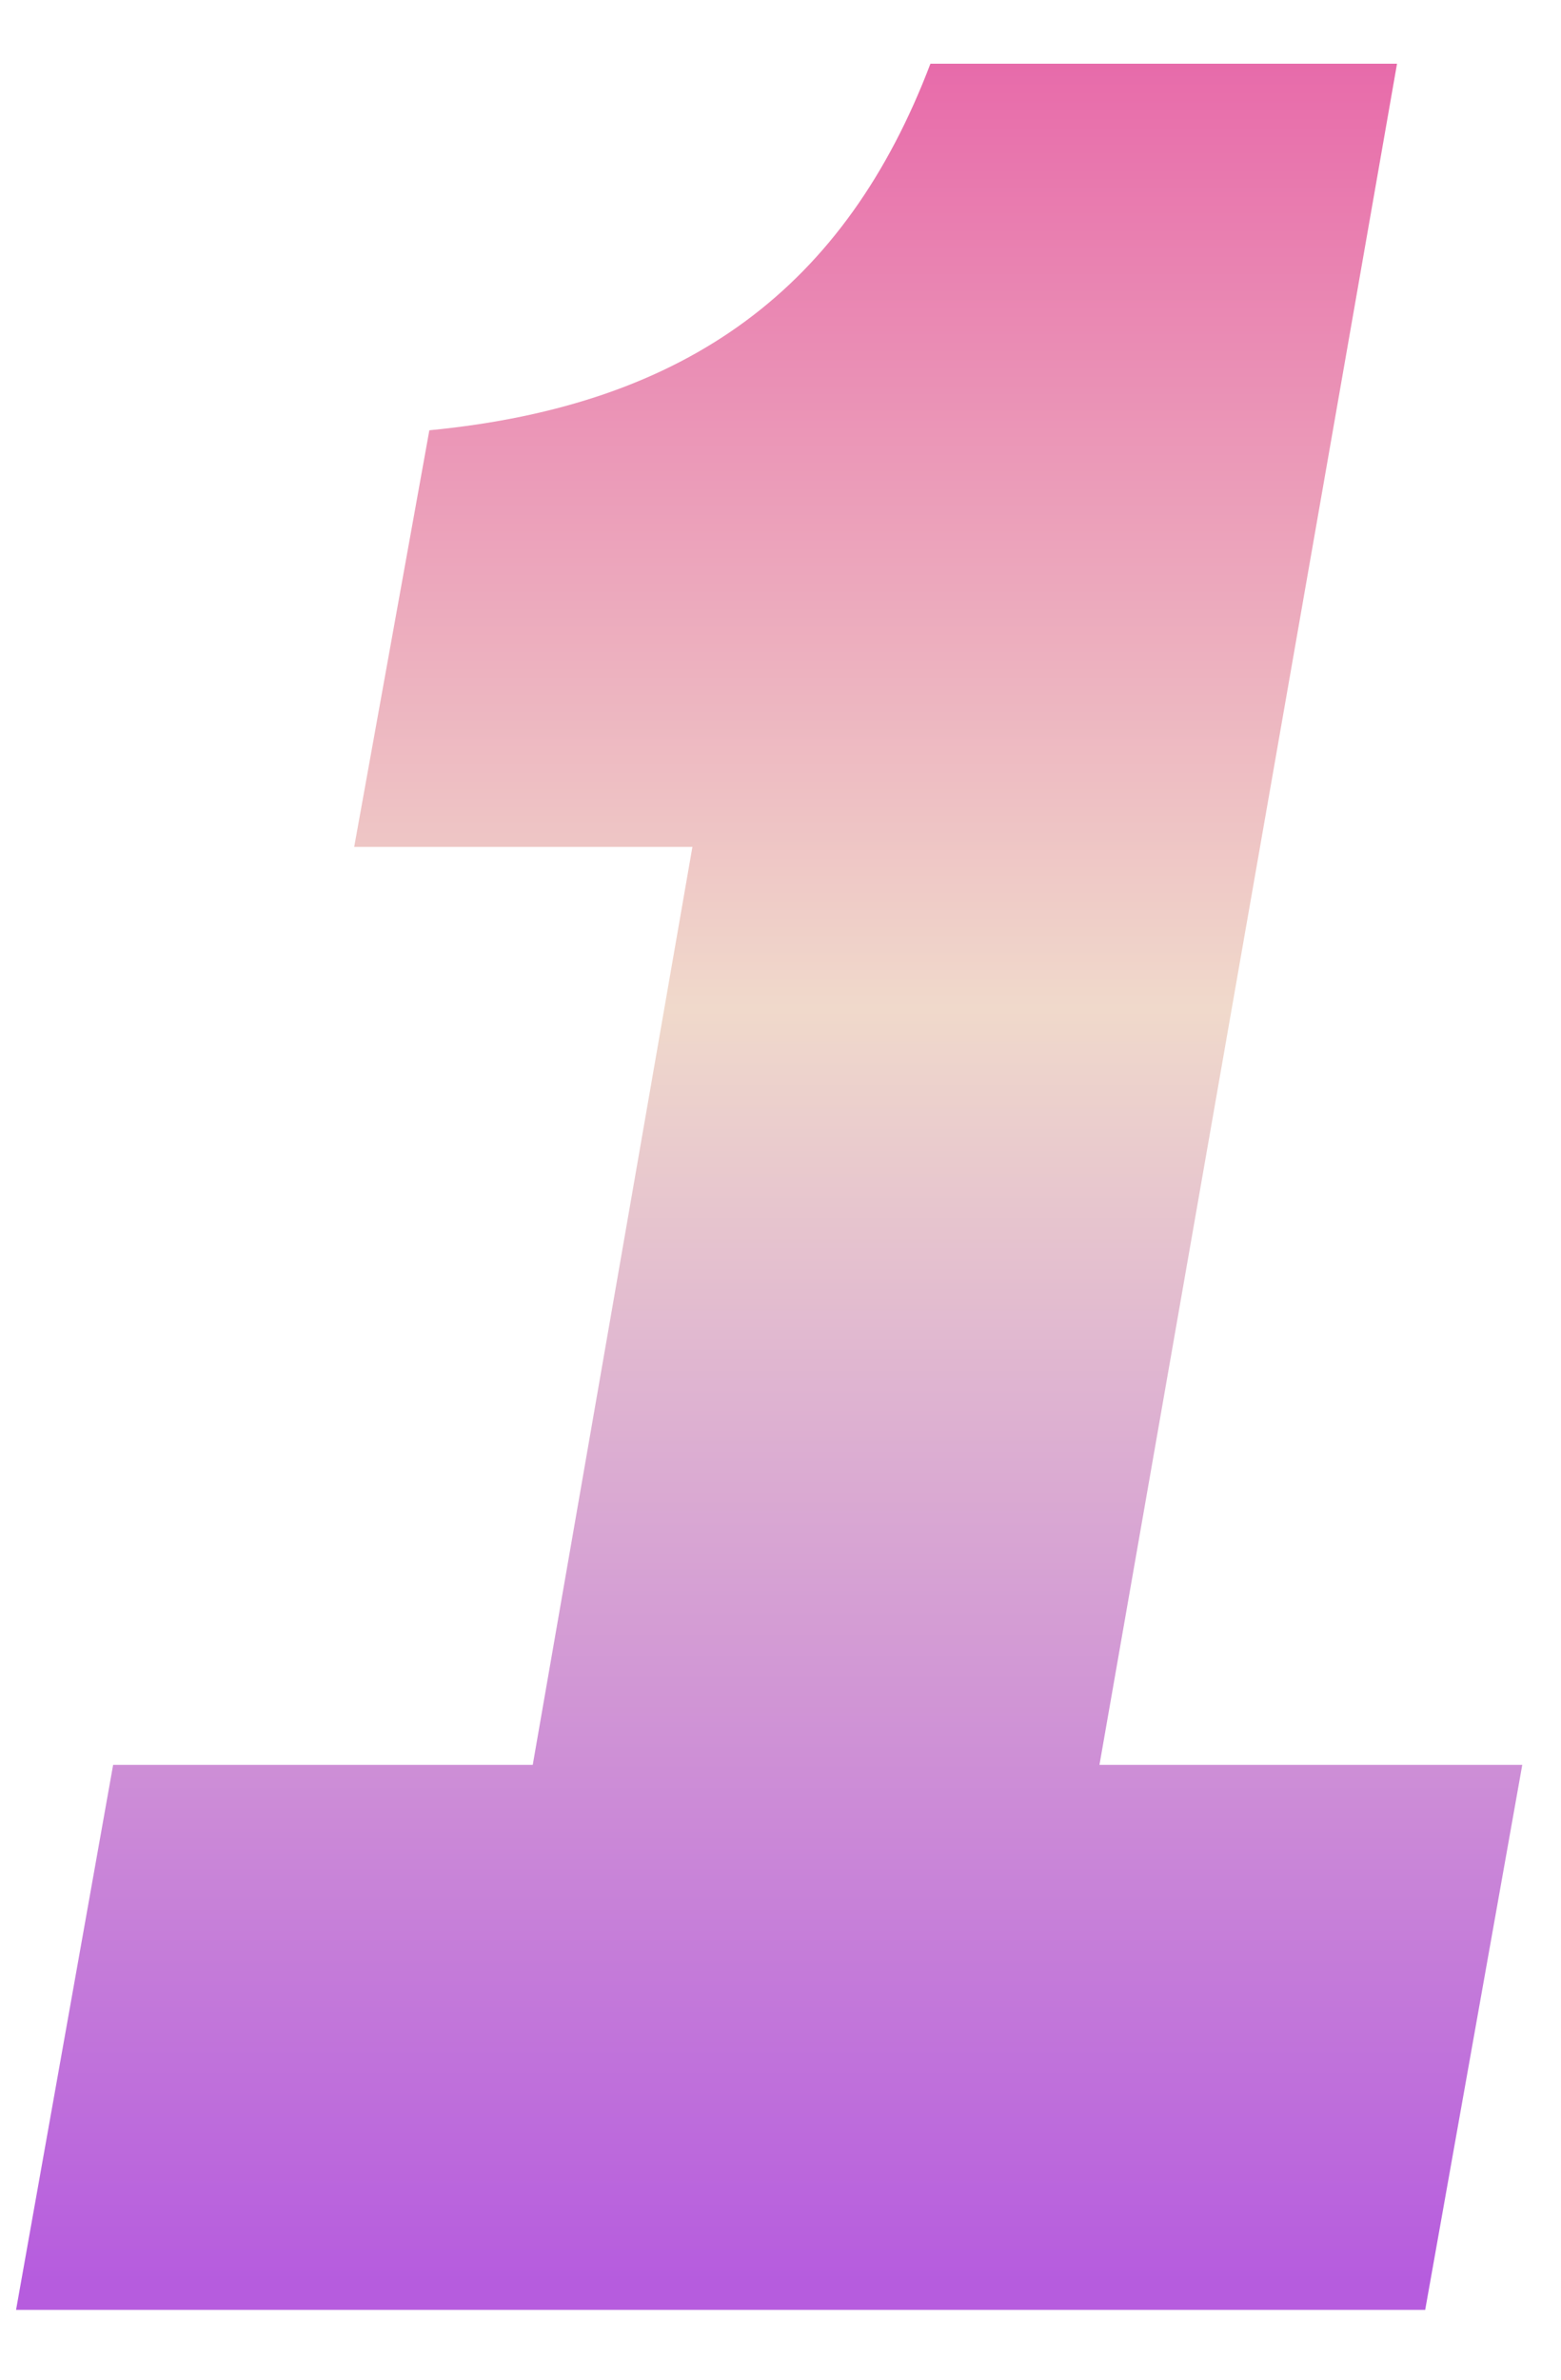 <svg width="21" height="32" viewBox="0 0 21 32" fill="none" xmlns="http://www.w3.org/2000/svg">
<path d="M0.216 31.061L1.522 23.732H7.167L9.315 11.388H4.765L5.776 5.786C9.273 5.449 11.379 3.848 12.517 0.857H18.794L14.791 23.732H20.479L19.173 31.061H0.216Z" fill="url(#paint0_linear_738_7944)"/>
<defs>
<linearGradient id="paint0_linear_738_7944" x1="11.863" y1="0.377" x2="11.863" y2="30.693" gradientUnits="userSpaceOnUse">
<stop stop-color="#E767A9"/>
<stop offset="0.435" stop-color="#F0D9CB"/>
<stop offset="1" stop-color="#B65CDE"/>
</linearGradient>
</defs>
</svg>

